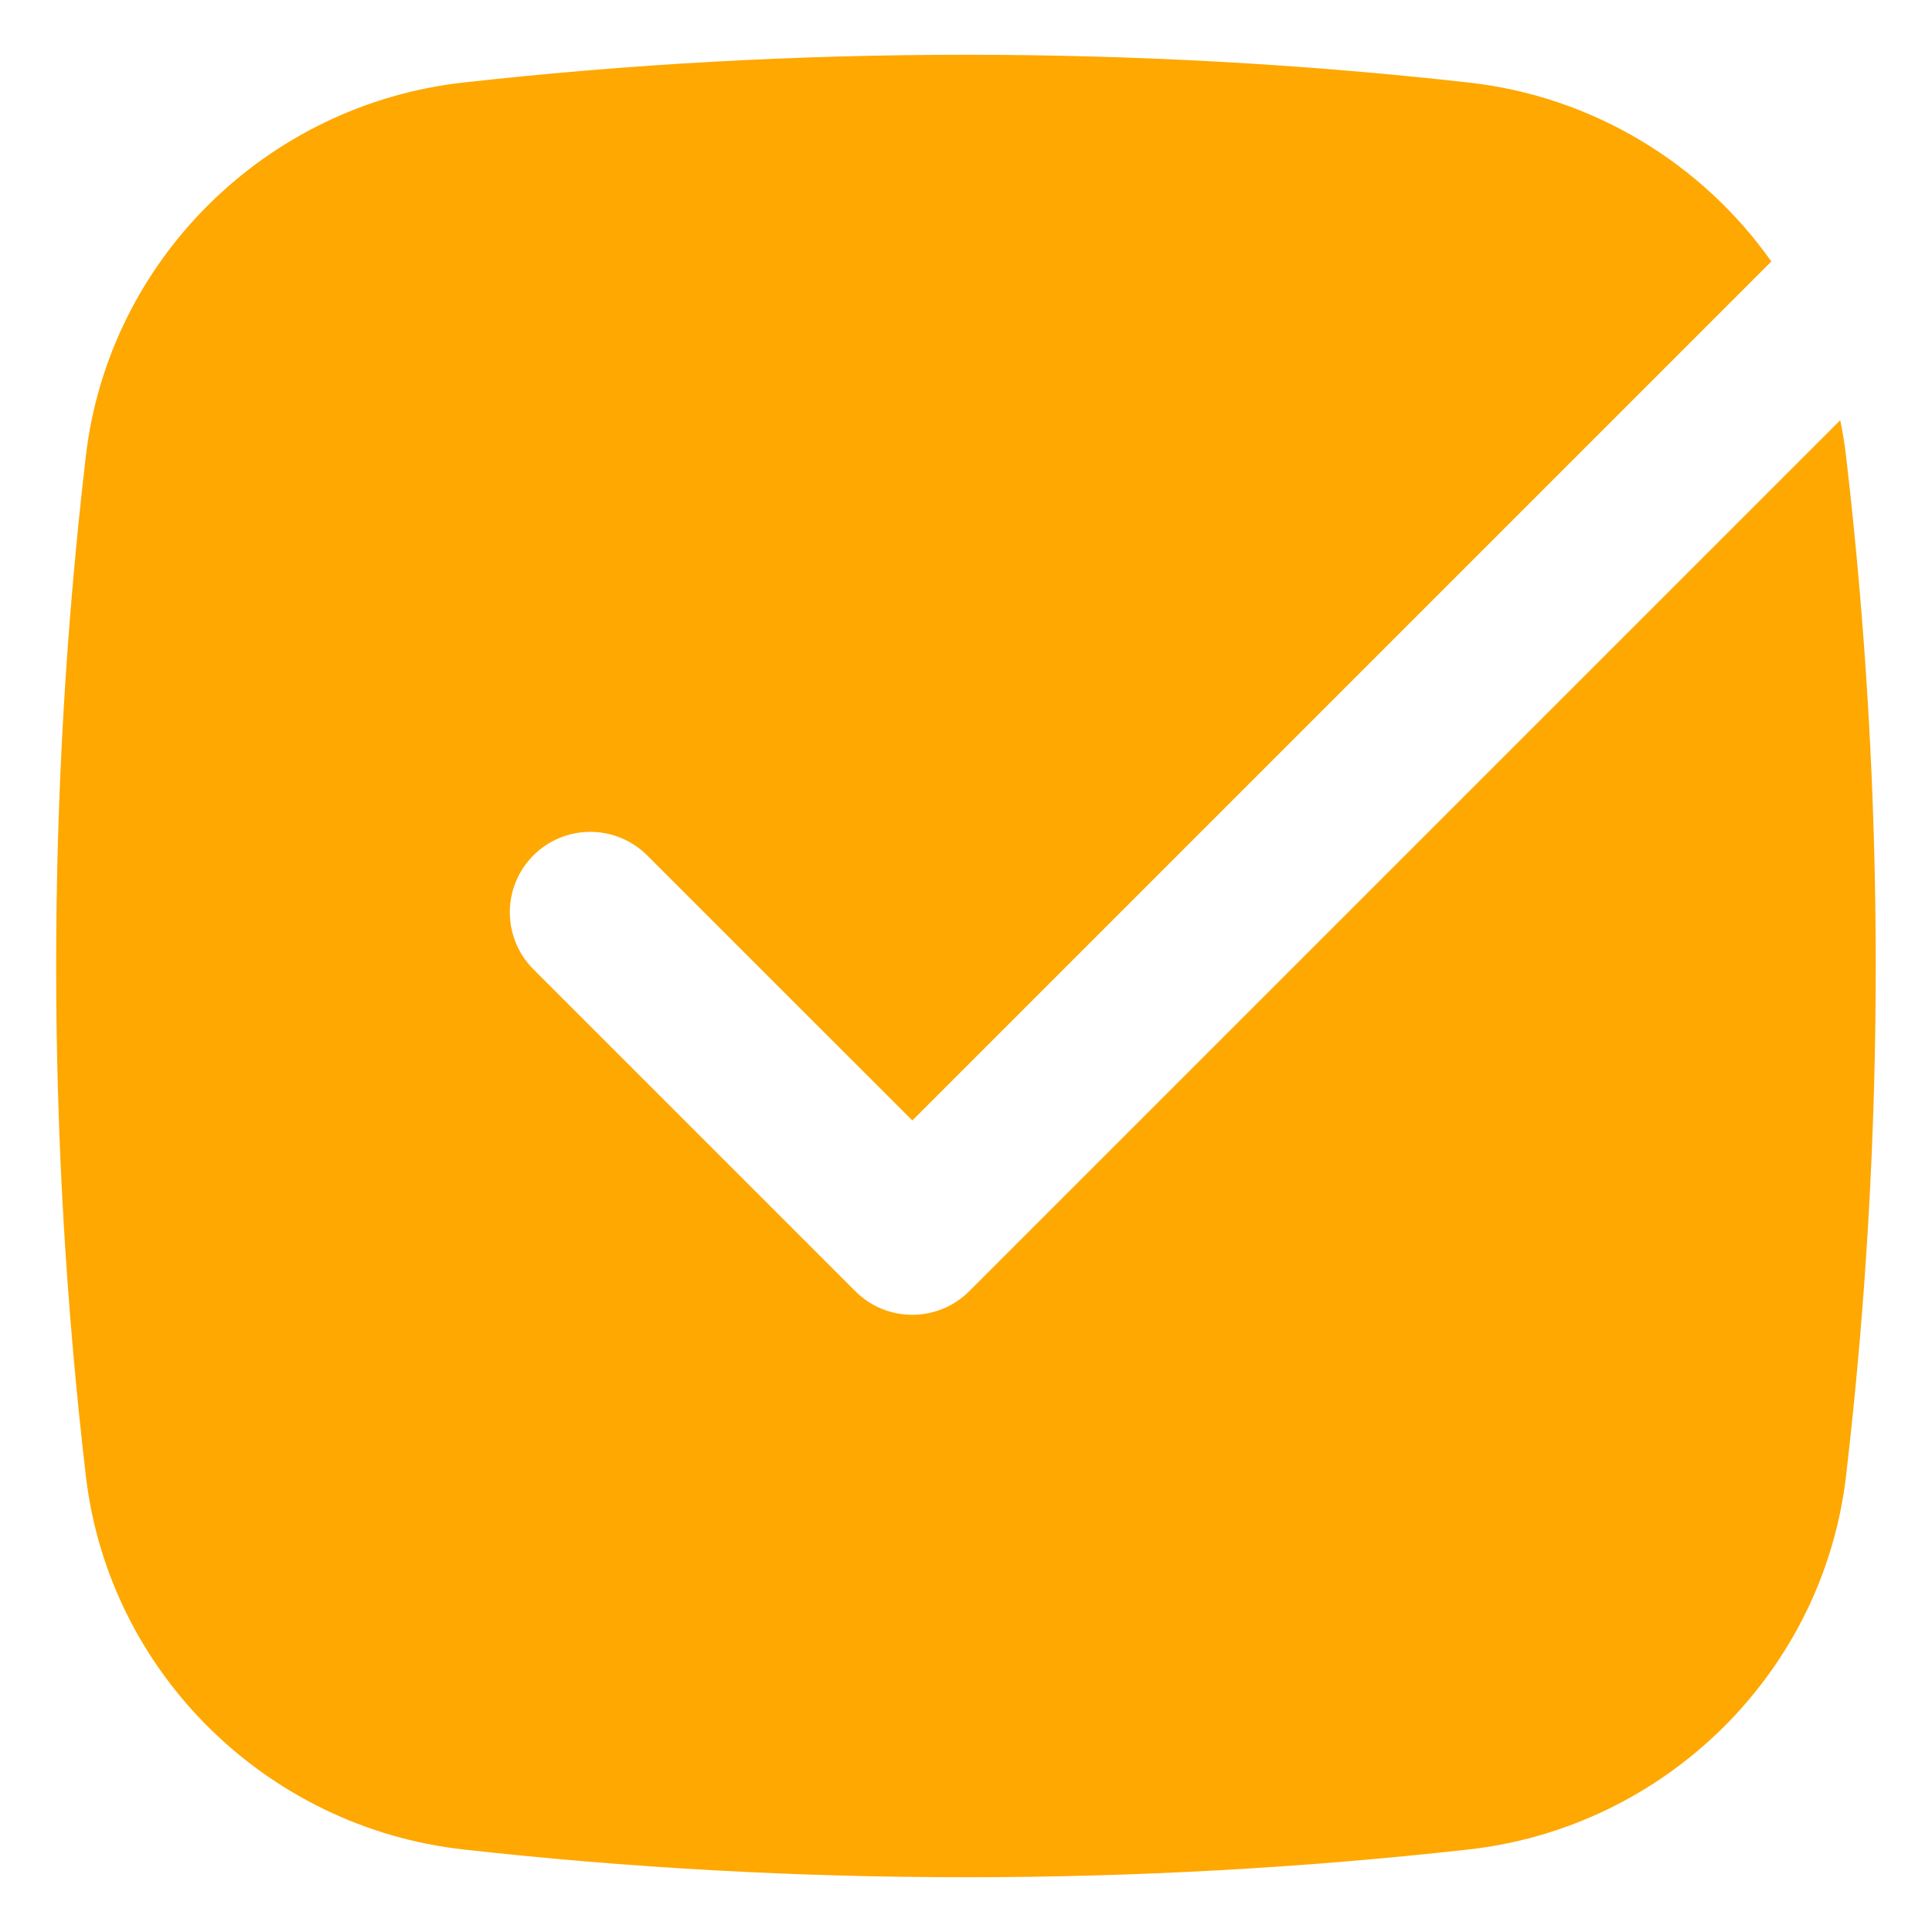 <svg width="18" height="18" viewBox="0 0 18 18" fill="none" xmlns="http://www.w3.org/2000/svg">
<path d="M4.316 0.769C7.404 0.424 10.595 0.424 13.683 0.769C14.842 0.898 15.86 1.525 16.503 2.436L8.5 10.439L6.03 7.97C5.737 7.677 5.262 7.677 4.969 7.97C4.677 8.263 4.677 8.737 4.969 9.03L7.969 12.03C8.262 12.323 8.737 12.323 9.03 12.03L17.145 3.915C17.168 4.024 17.186 4.136 17.199 4.248C17.568 7.405 17.568 10.595 17.199 13.752C16.984 15.588 15.509 17.027 13.683 17.231C10.595 17.576 7.404 17.576 4.316 17.231C2.49 17.027 1.015 15.588 0.8 13.752C0.431 10.595 0.431 7.405 0.8 4.248C1.015 2.412 2.49 0.973 4.316 0.769Z" fill="#FEA801"/>
</svg>
